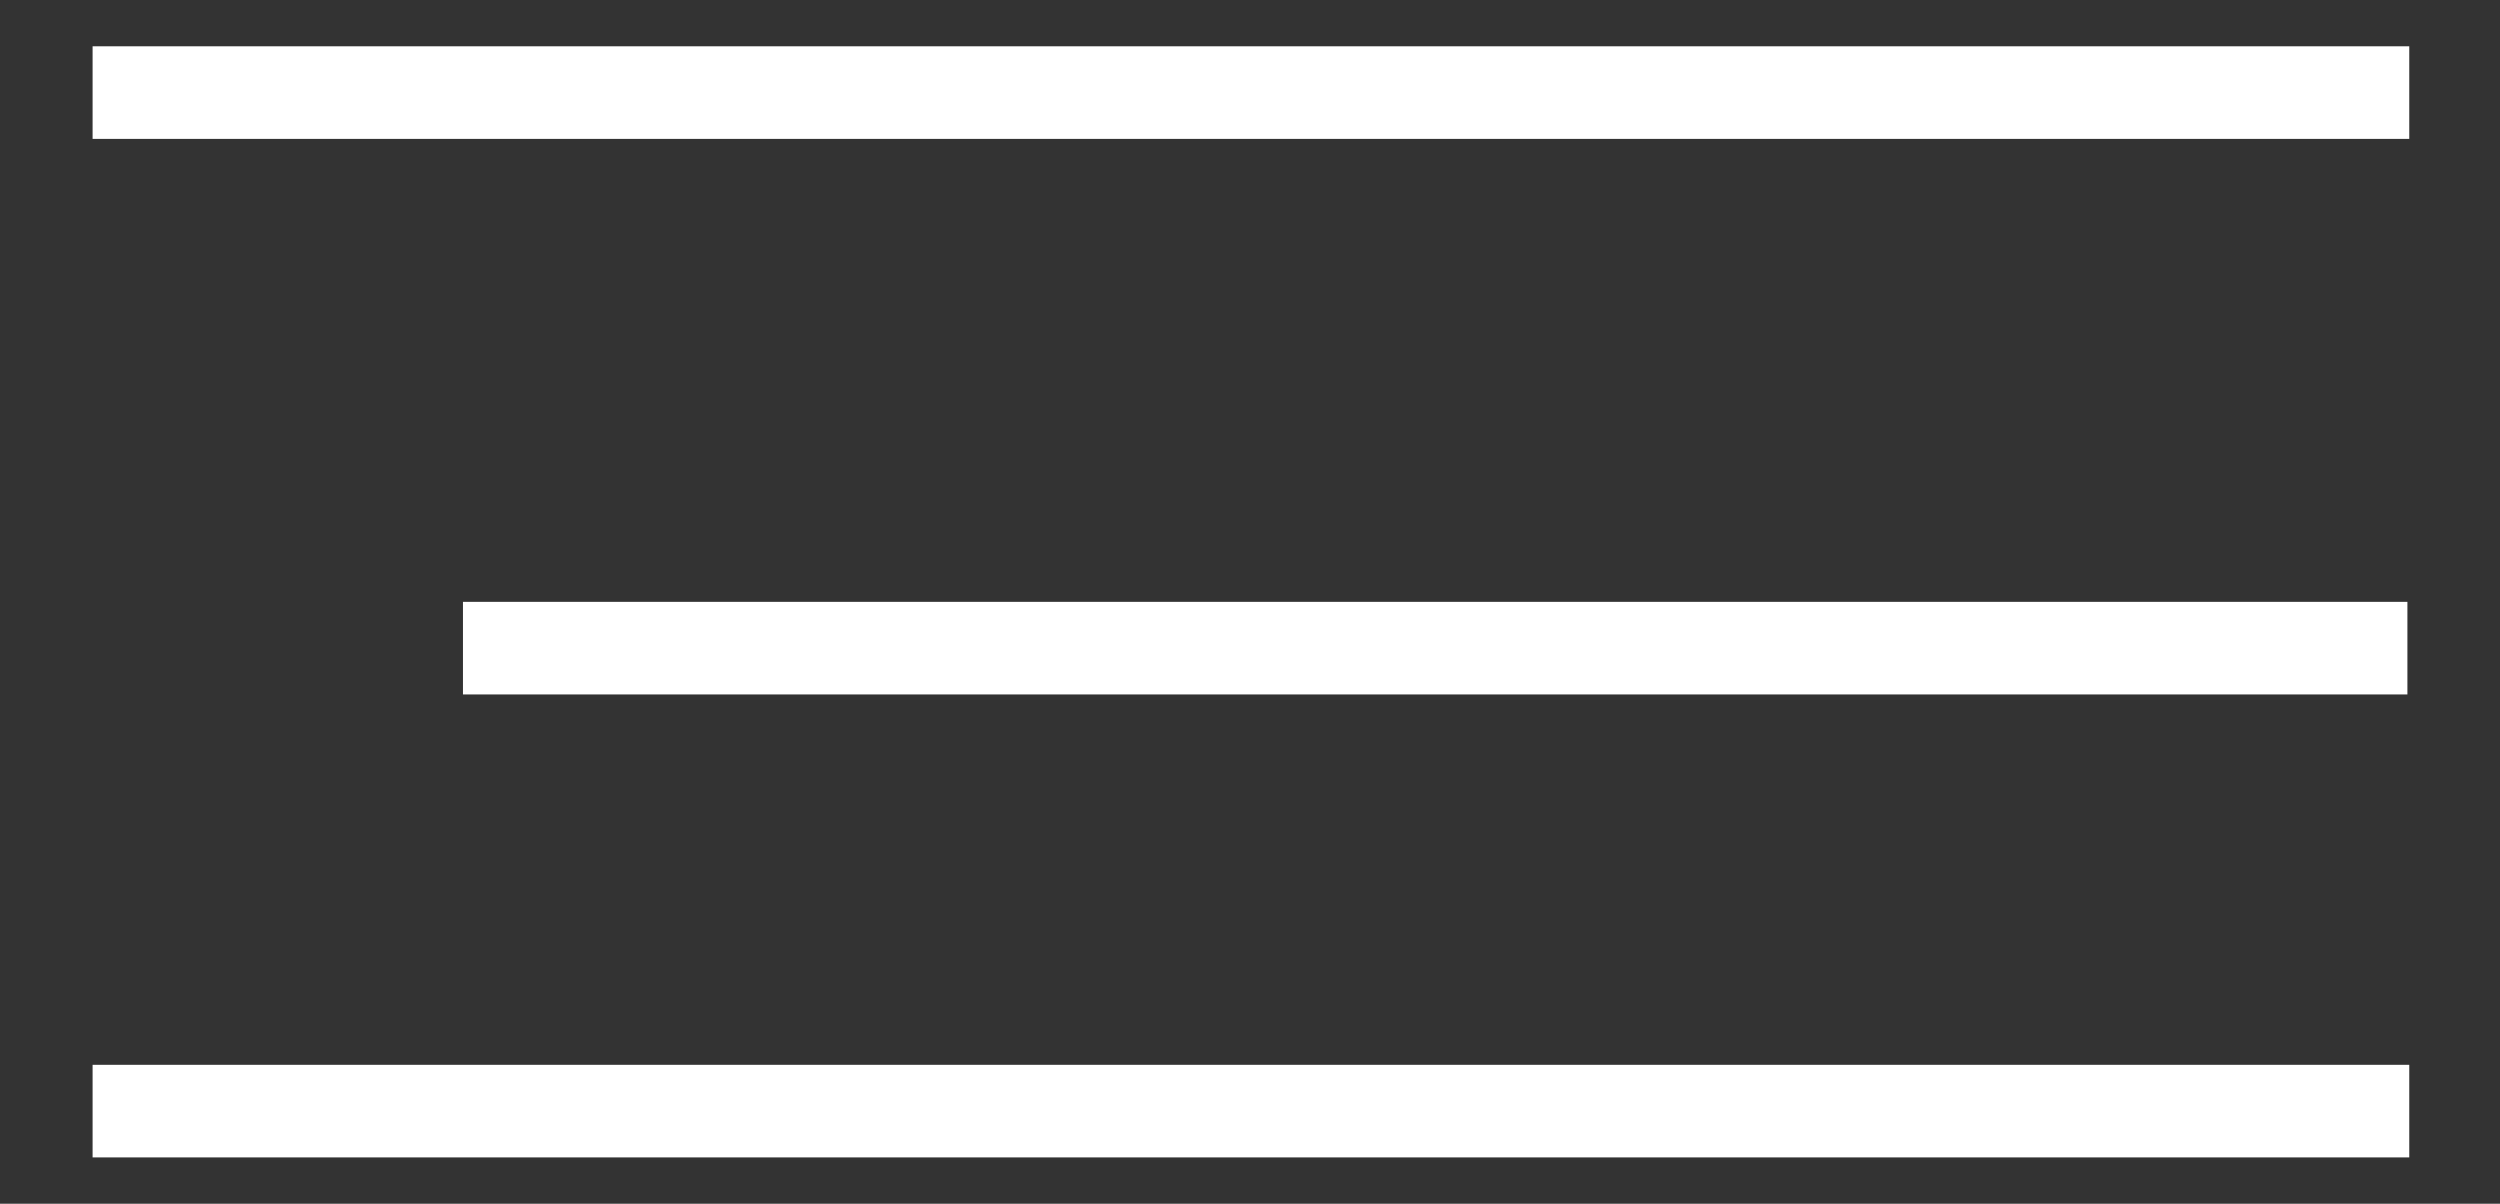 <svg width="27" height="13" viewBox="0 0 27 13" fill="none" xmlns="http://www.w3.org/2000/svg">
<rect x="0" y="0" width="27" height="13" fill="#333333" stroke="none"/>
<path d="M1 1H26.02" stroke="white" strokeWidth="1.5" strokeLinecap="round"/>
<path d="M5 7L26 7" stroke="white" strokeWidth="1.5" strokeLinecap="round"/>
<path d="M1 12H26.02" stroke="white" strokeWidth="1.5" strokeLinecap="round"/>
</svg>
